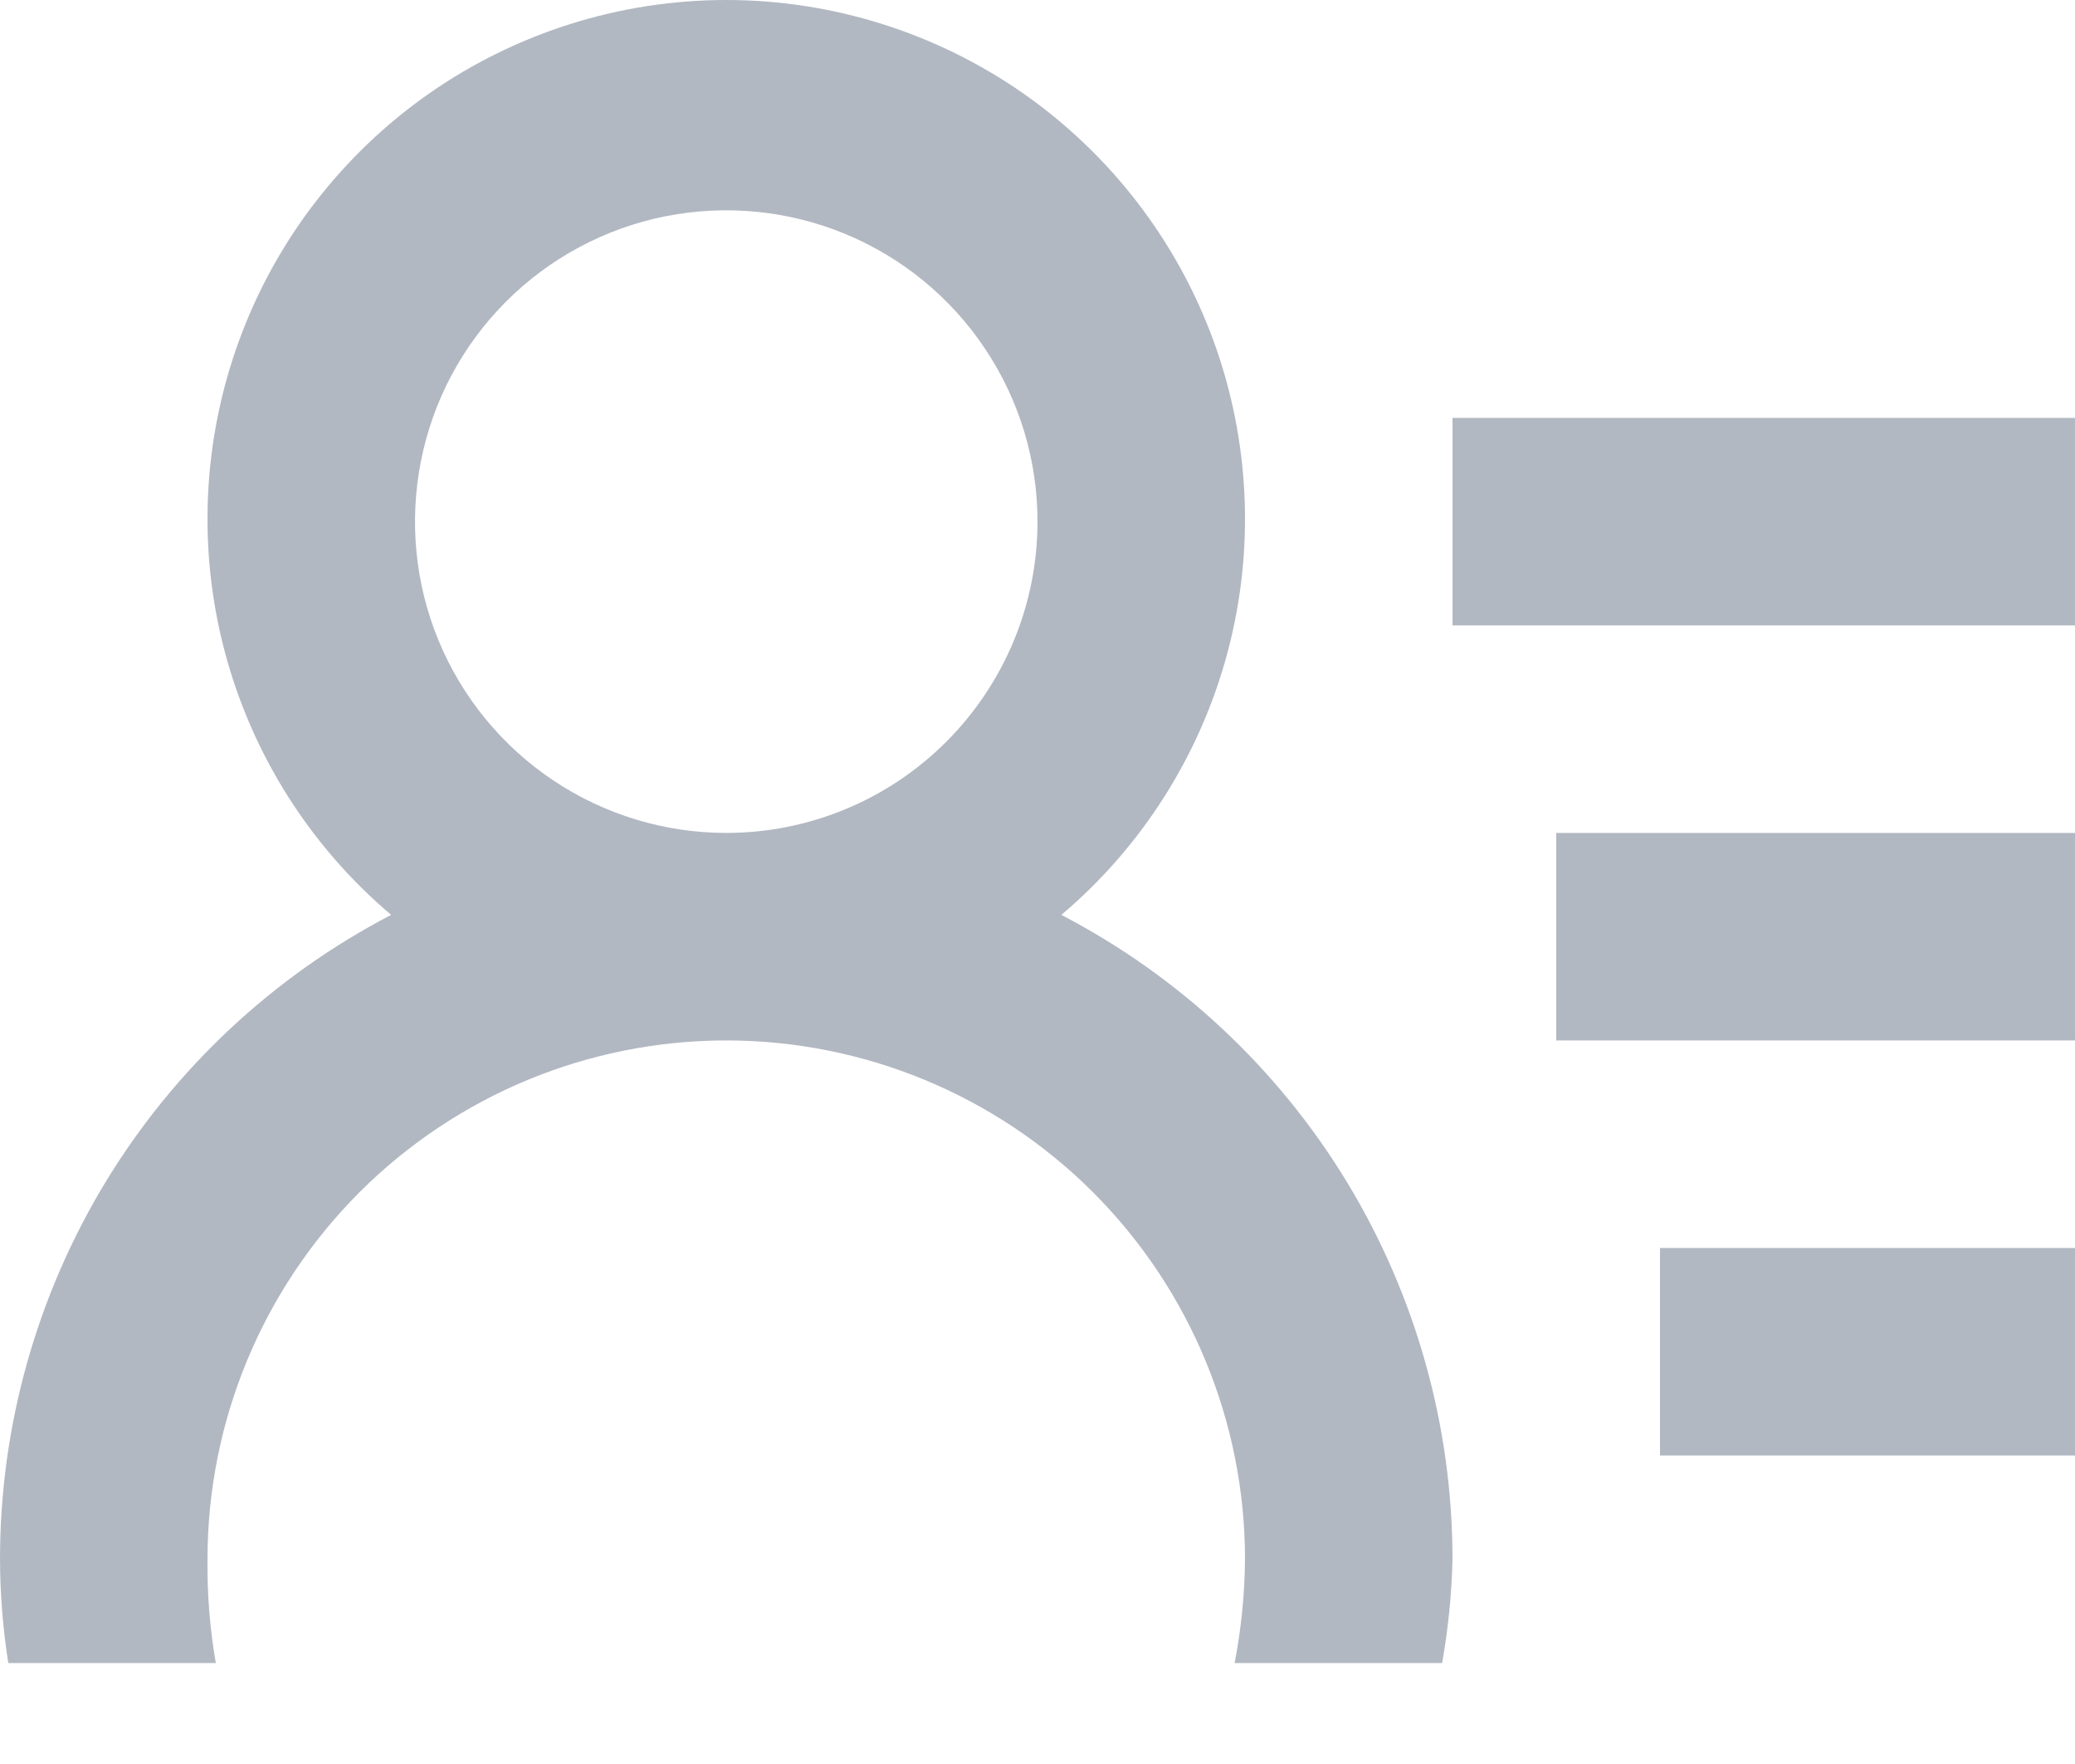 <svg width="20" height="17" viewBox="0 0 20 17" fill="none" xmlns="http://www.w3.org/2000/svg">
<path d="M16 14.027H20V12.027H16V14.027ZM14 4.027V6.027H20V4.027H14ZM15 10.027H20V8.027H15V10.027ZM10.23 8.817C11.012 8.155 11.572 7.269 11.834 6.279C12.096 5.289 12.047 4.242 11.695 3.28C11.342 2.318 10.703 1.488 9.864 0.901C9.024 0.315 8.024 0 7 0C5.976 0 4.976 0.315 4.136 0.901C3.297 1.488 2.657 2.318 2.305 3.28C1.953 4.242 1.904 5.289 2.166 6.279C2.428 7.269 2.988 8.155 3.77 8.817C2.634 9.408 1.681 10.299 1.016 11.394C0.352 12.489 4.42014e-05 13.746 0 15.027C0.001 15.362 0.028 15.696 0.08 16.027H2.08C2.023 15.697 1.996 15.362 2 15.027C2 13.701 2.527 12.429 3.464 11.491C4.402 10.553 5.674 10.027 7 10.027C8.326 10.027 9.598 10.553 10.536 11.491C11.473 12.429 12 13.701 12 15.027C11.997 15.362 11.964 15.697 11.9 16.027H13.9C13.959 15.696 13.992 15.362 14 15.027C14 13.746 13.648 12.489 12.984 11.394C12.319 10.299 11.366 9.408 10.23 8.817ZM7 8.027C6.407 8.027 5.827 7.851 5.333 7.521C4.84 7.191 4.455 6.723 4.228 6.175C4.001 5.627 3.942 5.023 4.058 4.441C4.173 3.859 4.459 3.325 4.879 2.905C5.298 2.486 5.833 2.2 6.415 2.084C6.997 1.969 7.6 2.028 8.148 2.255C8.696 2.482 9.165 2.867 9.494 3.36C9.824 3.853 10 4.433 10 5.027C10 5.822 9.684 6.585 9.121 7.148C8.559 7.711 7.796 8.027 7 8.027Z" fill="#B2B8C2"/>
</svg>
